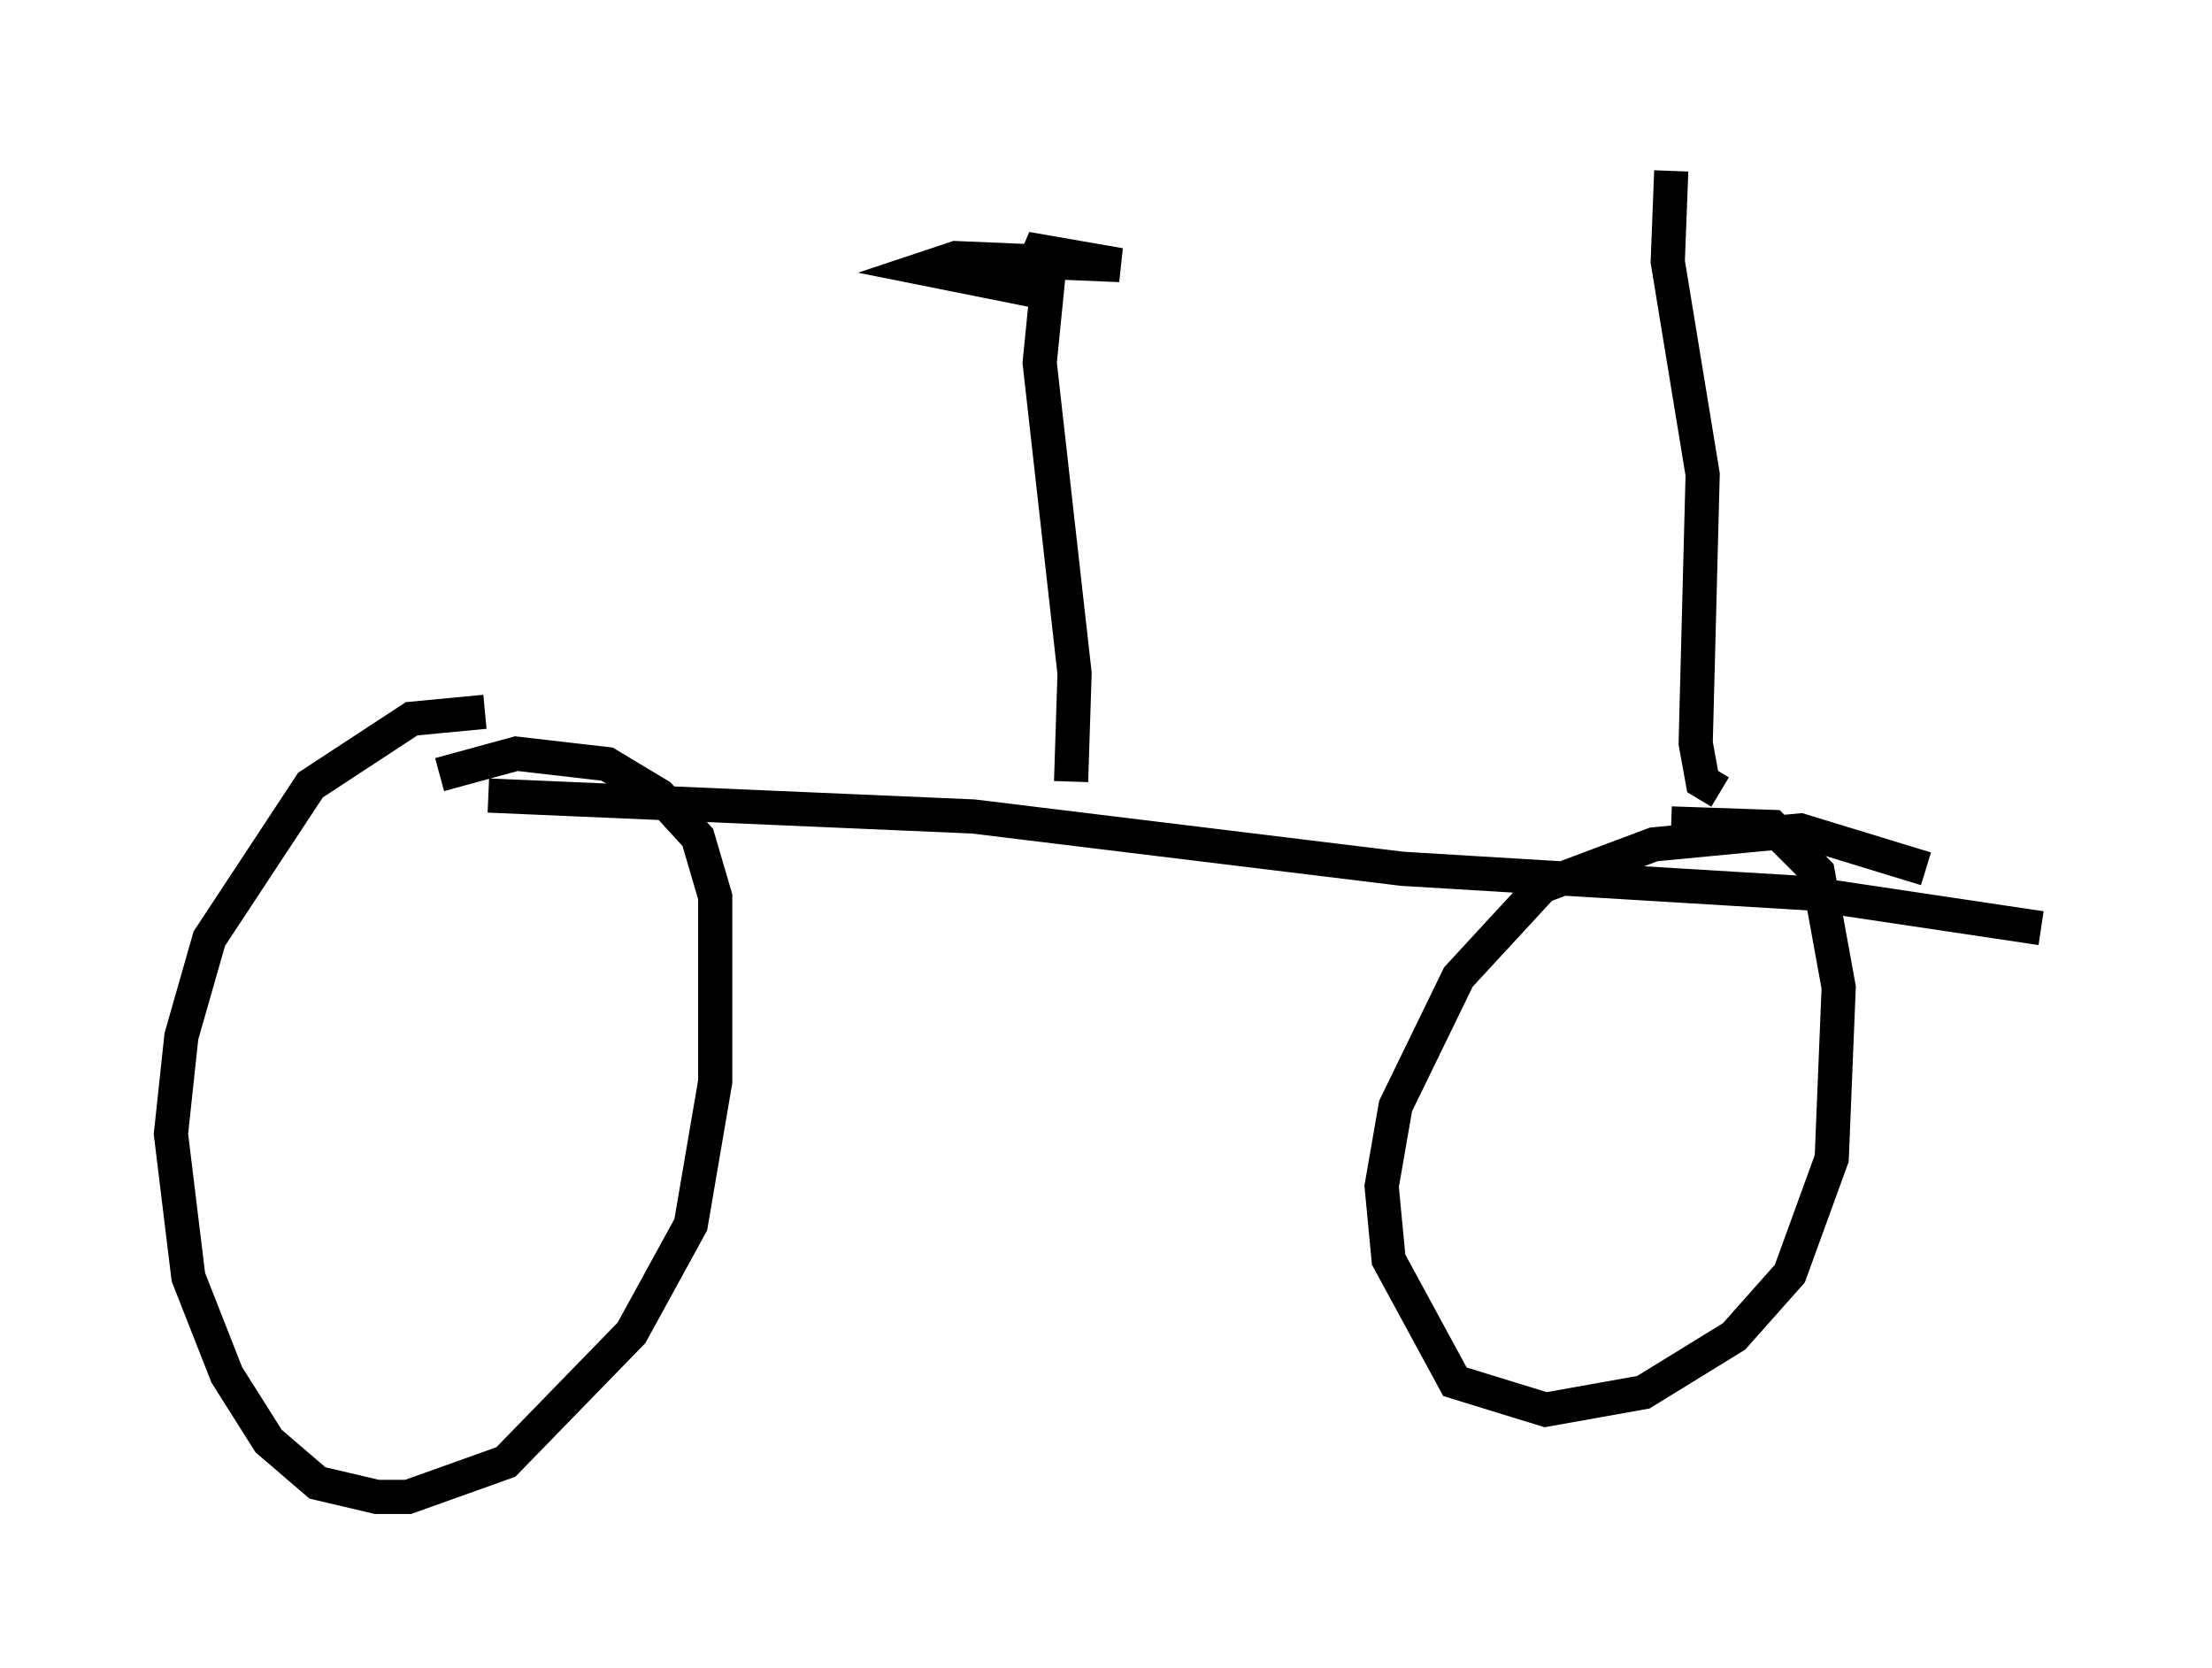 <?xml version="1.0" encoding="utf-8" ?>
<svg baseProfile="full" height="48.792" version="1.1" width="64.717" xmlns="http://www.w3.org/2000/svg" xmlns:ev="http://www.w3.org/2001/xml-events" xmlns:xlink="http://www.w3.org/1999/xlink"><defs /><rect fill="white" height="48.792" width="64.717" x="0" y="0" /><path d="M15.821, 21.129 m-1.633, -0.306 l-2.144, 0.204 -2.96, 1.94 l-2.96, 4.492 -0.817, 2.858 l-0.306, 2.858 0.51, 4.185 l1.123, 2.858 1.225, 1.94 l1.429, 1.225 1.735, 0.408 l0.919, 0.0 2.858, -1.021 l3.675, -3.777 1.735, -3.165 l0.715, -4.185 0.0, -5.41 l-0.51, -1.735 -1.123, -1.225 l-1.531, -0.919 -2.654, -0.306 l-2.246, 0.613 m43.488, 2.756 l-3.675, -1.123 -4.288, 0.408 l-3.267, 1.225 -2.45, 2.654 l-1.838, 3.777 -0.408, 2.348 l0.204, 2.144 1.94, 3.573 l2.654, 0.817 2.858, -0.51 l2.654, -1.633 1.633, -1.838 l1.225, -3.369 0.204, -5.002 l-0.613, -3.369 -1.327, -1.327 l-2.96, -0.102 m-34.607, -0.817 l14.19, 0.613 12.556, 1.531 l11.842, 0.715 6.84, 1.021 m-28.379, -4.288 l0.102, -3.165 -1.021, -9.086 l0.204, -2.042 -3.573, -0.715 l0.919, -0.306 4.798, 0.204 l-2.348, -0.408 -0.306, 0.715 m20.213, 15.109 l-0.51, -0.306 -0.204, -1.123 l0.204, -7.861 -1.021, -6.227 l0.102, -2.654 " fill="none" stroke="black" stroke-width="1" /></svg>